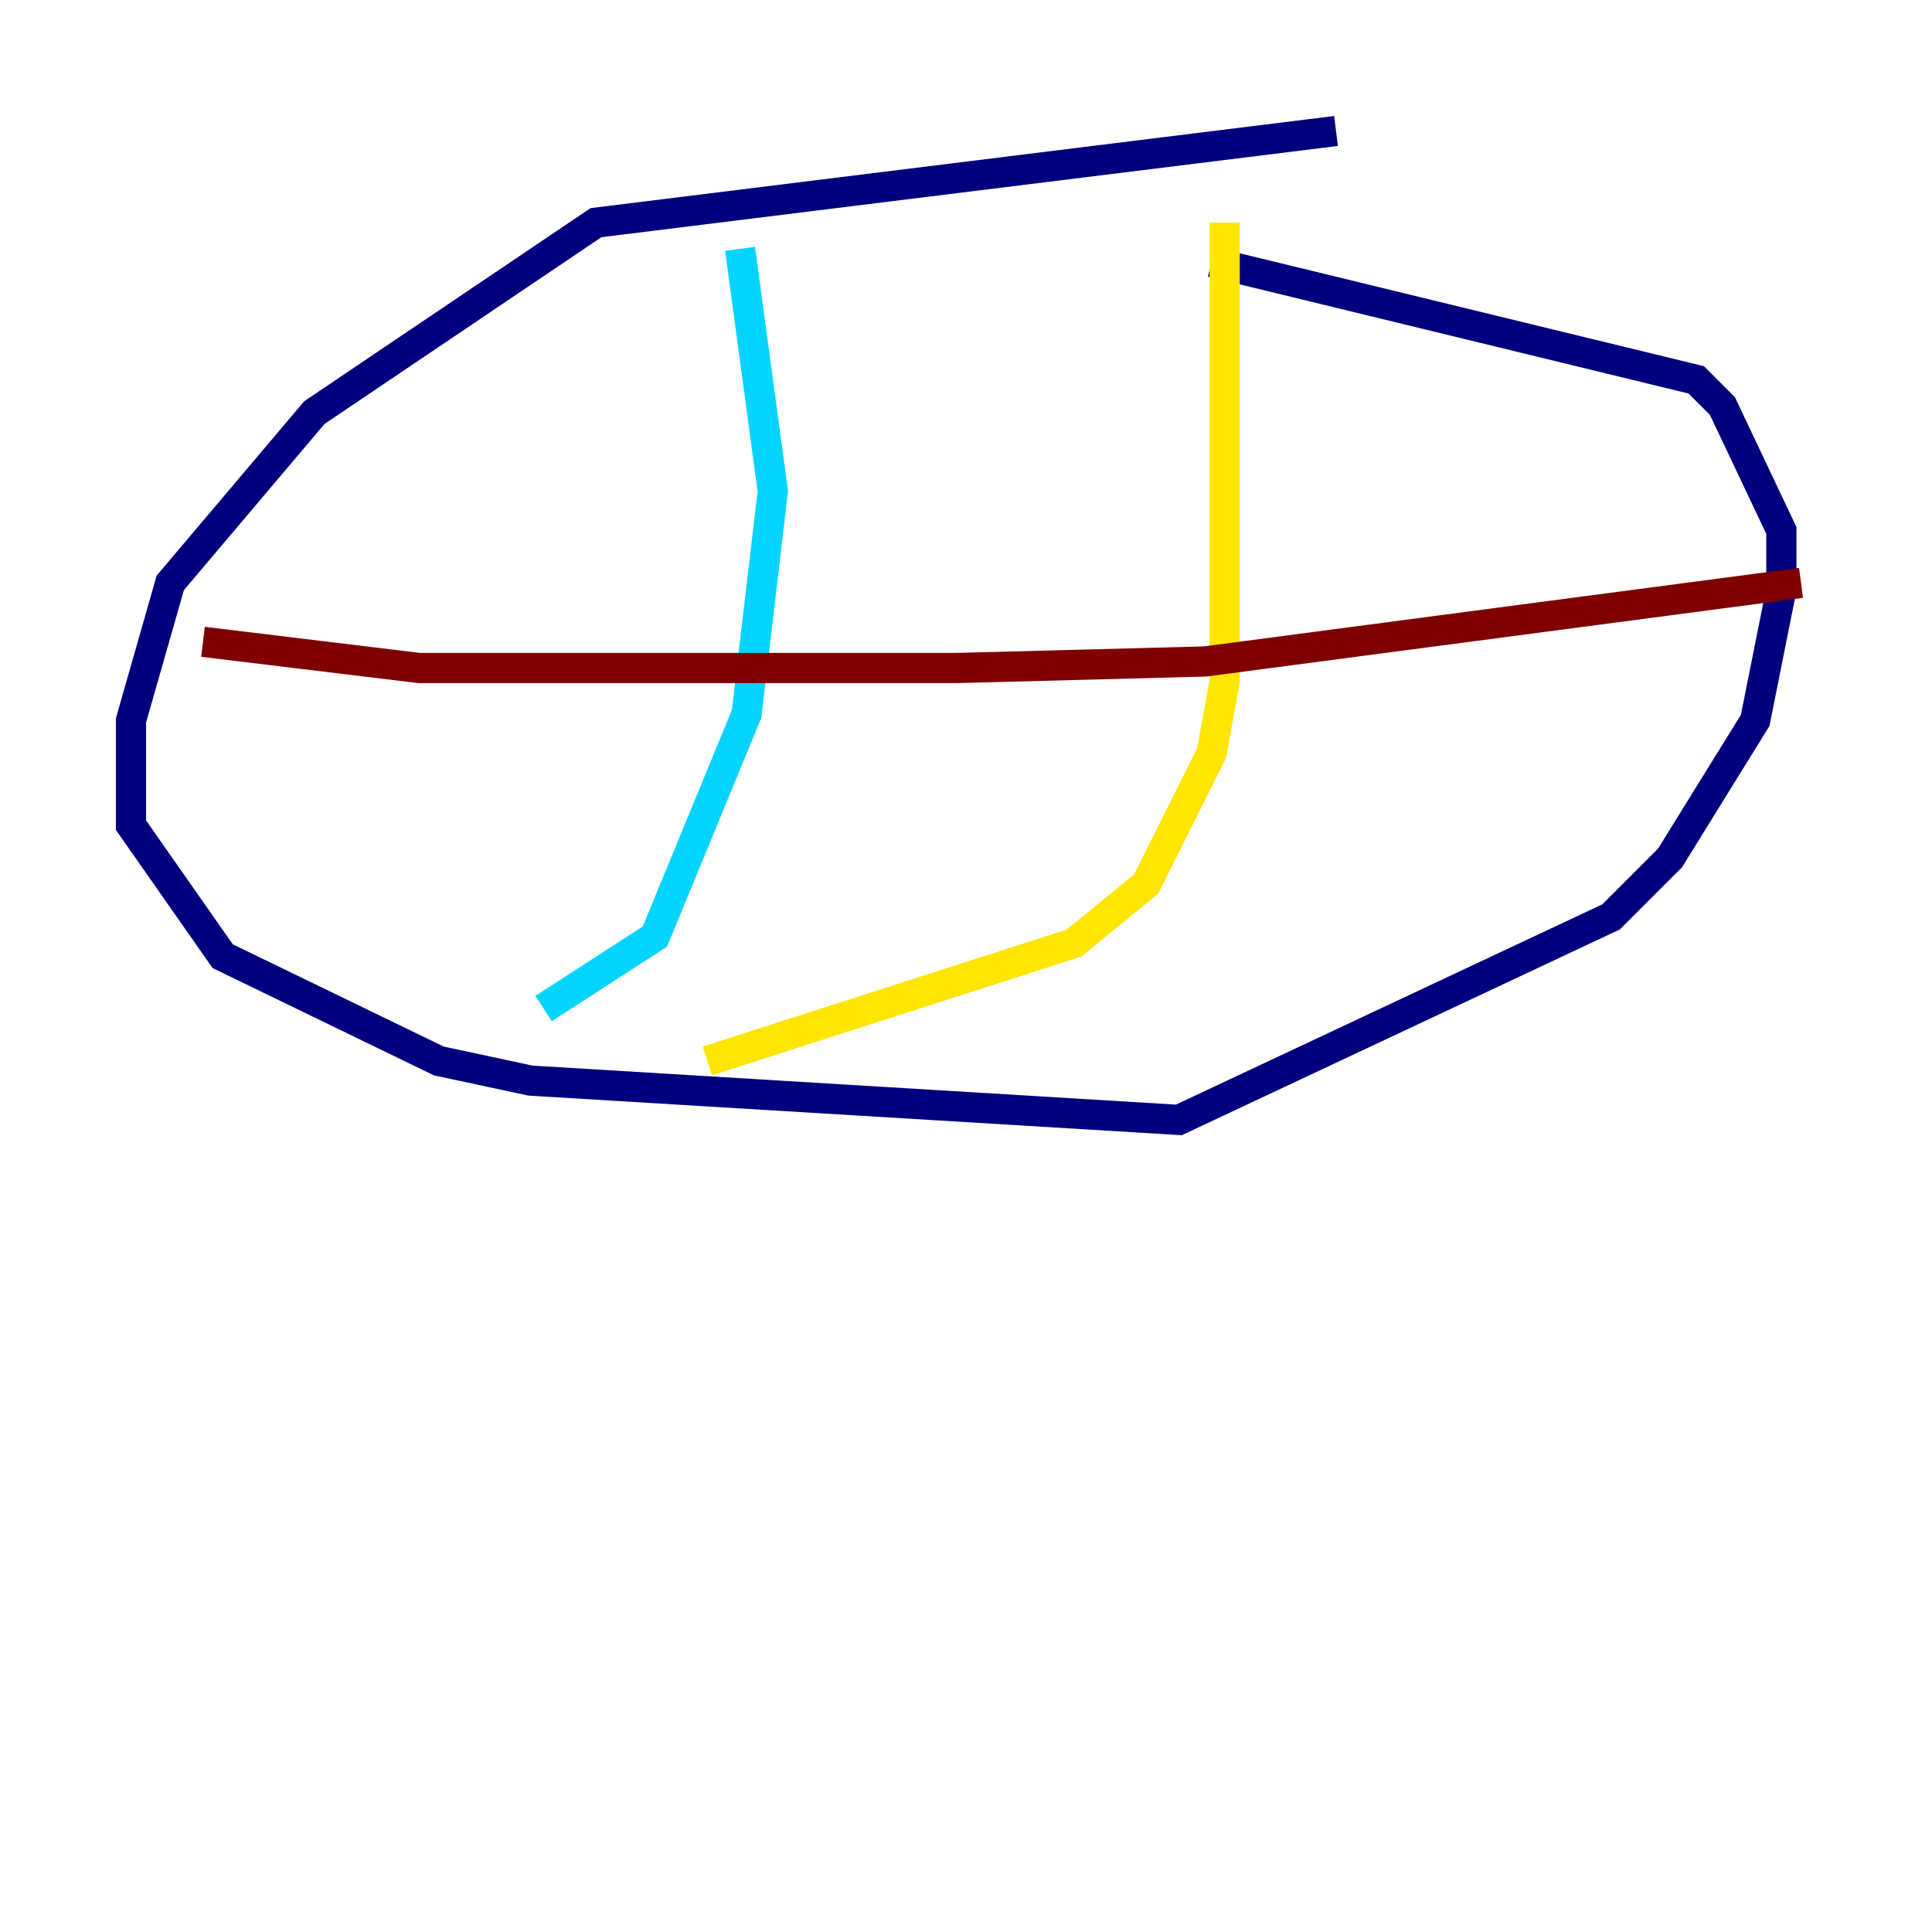 <?xml version="1.0" encoding="utf-8" ?>
<svg baseProfile="tiny" height="128" version="1.2" viewBox="0,0,128,128" width="128" xmlns="http://www.w3.org/2000/svg" xmlns:ev="http://www.w3.org/2001/xml-events" xmlns:xlink="http://www.w3.org/1999/xlink"><defs /><polyline fill="none" points="88.515,8.678 39.485,14.752 20.827,27.336 11.281,38.617 8.678,47.729 8.678,54.671 14.752,63.349 29.071,70.291 35.146,71.593 78.102,74.197 106.739,60.746 110.644,56.841 116.285,47.729 118.02,39.051 118.02,35.146 114.115,26.902 112.38,25.166 80.271,17.356" stroke="#00007f" stroke-width="2" /><polyline fill="none" points="49.031,16.488 51.2,32.542 49.464,47.295 43.39,62.047 36.014,66.82" stroke="#00d4ff" stroke-width="2" /><polyline fill="none" points="81.139,14.752 81.139,45.125 80.271,49.898 75.932,58.576 71.159,62.481 46.861,70.291" stroke="#ffe500" stroke-width="2" /><polyline fill="none" points="13.451,42.522 27.77,44.258 63.349,44.258 79.837,43.824 119.322,38.617" stroke="#7f0000" stroke-width="2" /></svg>